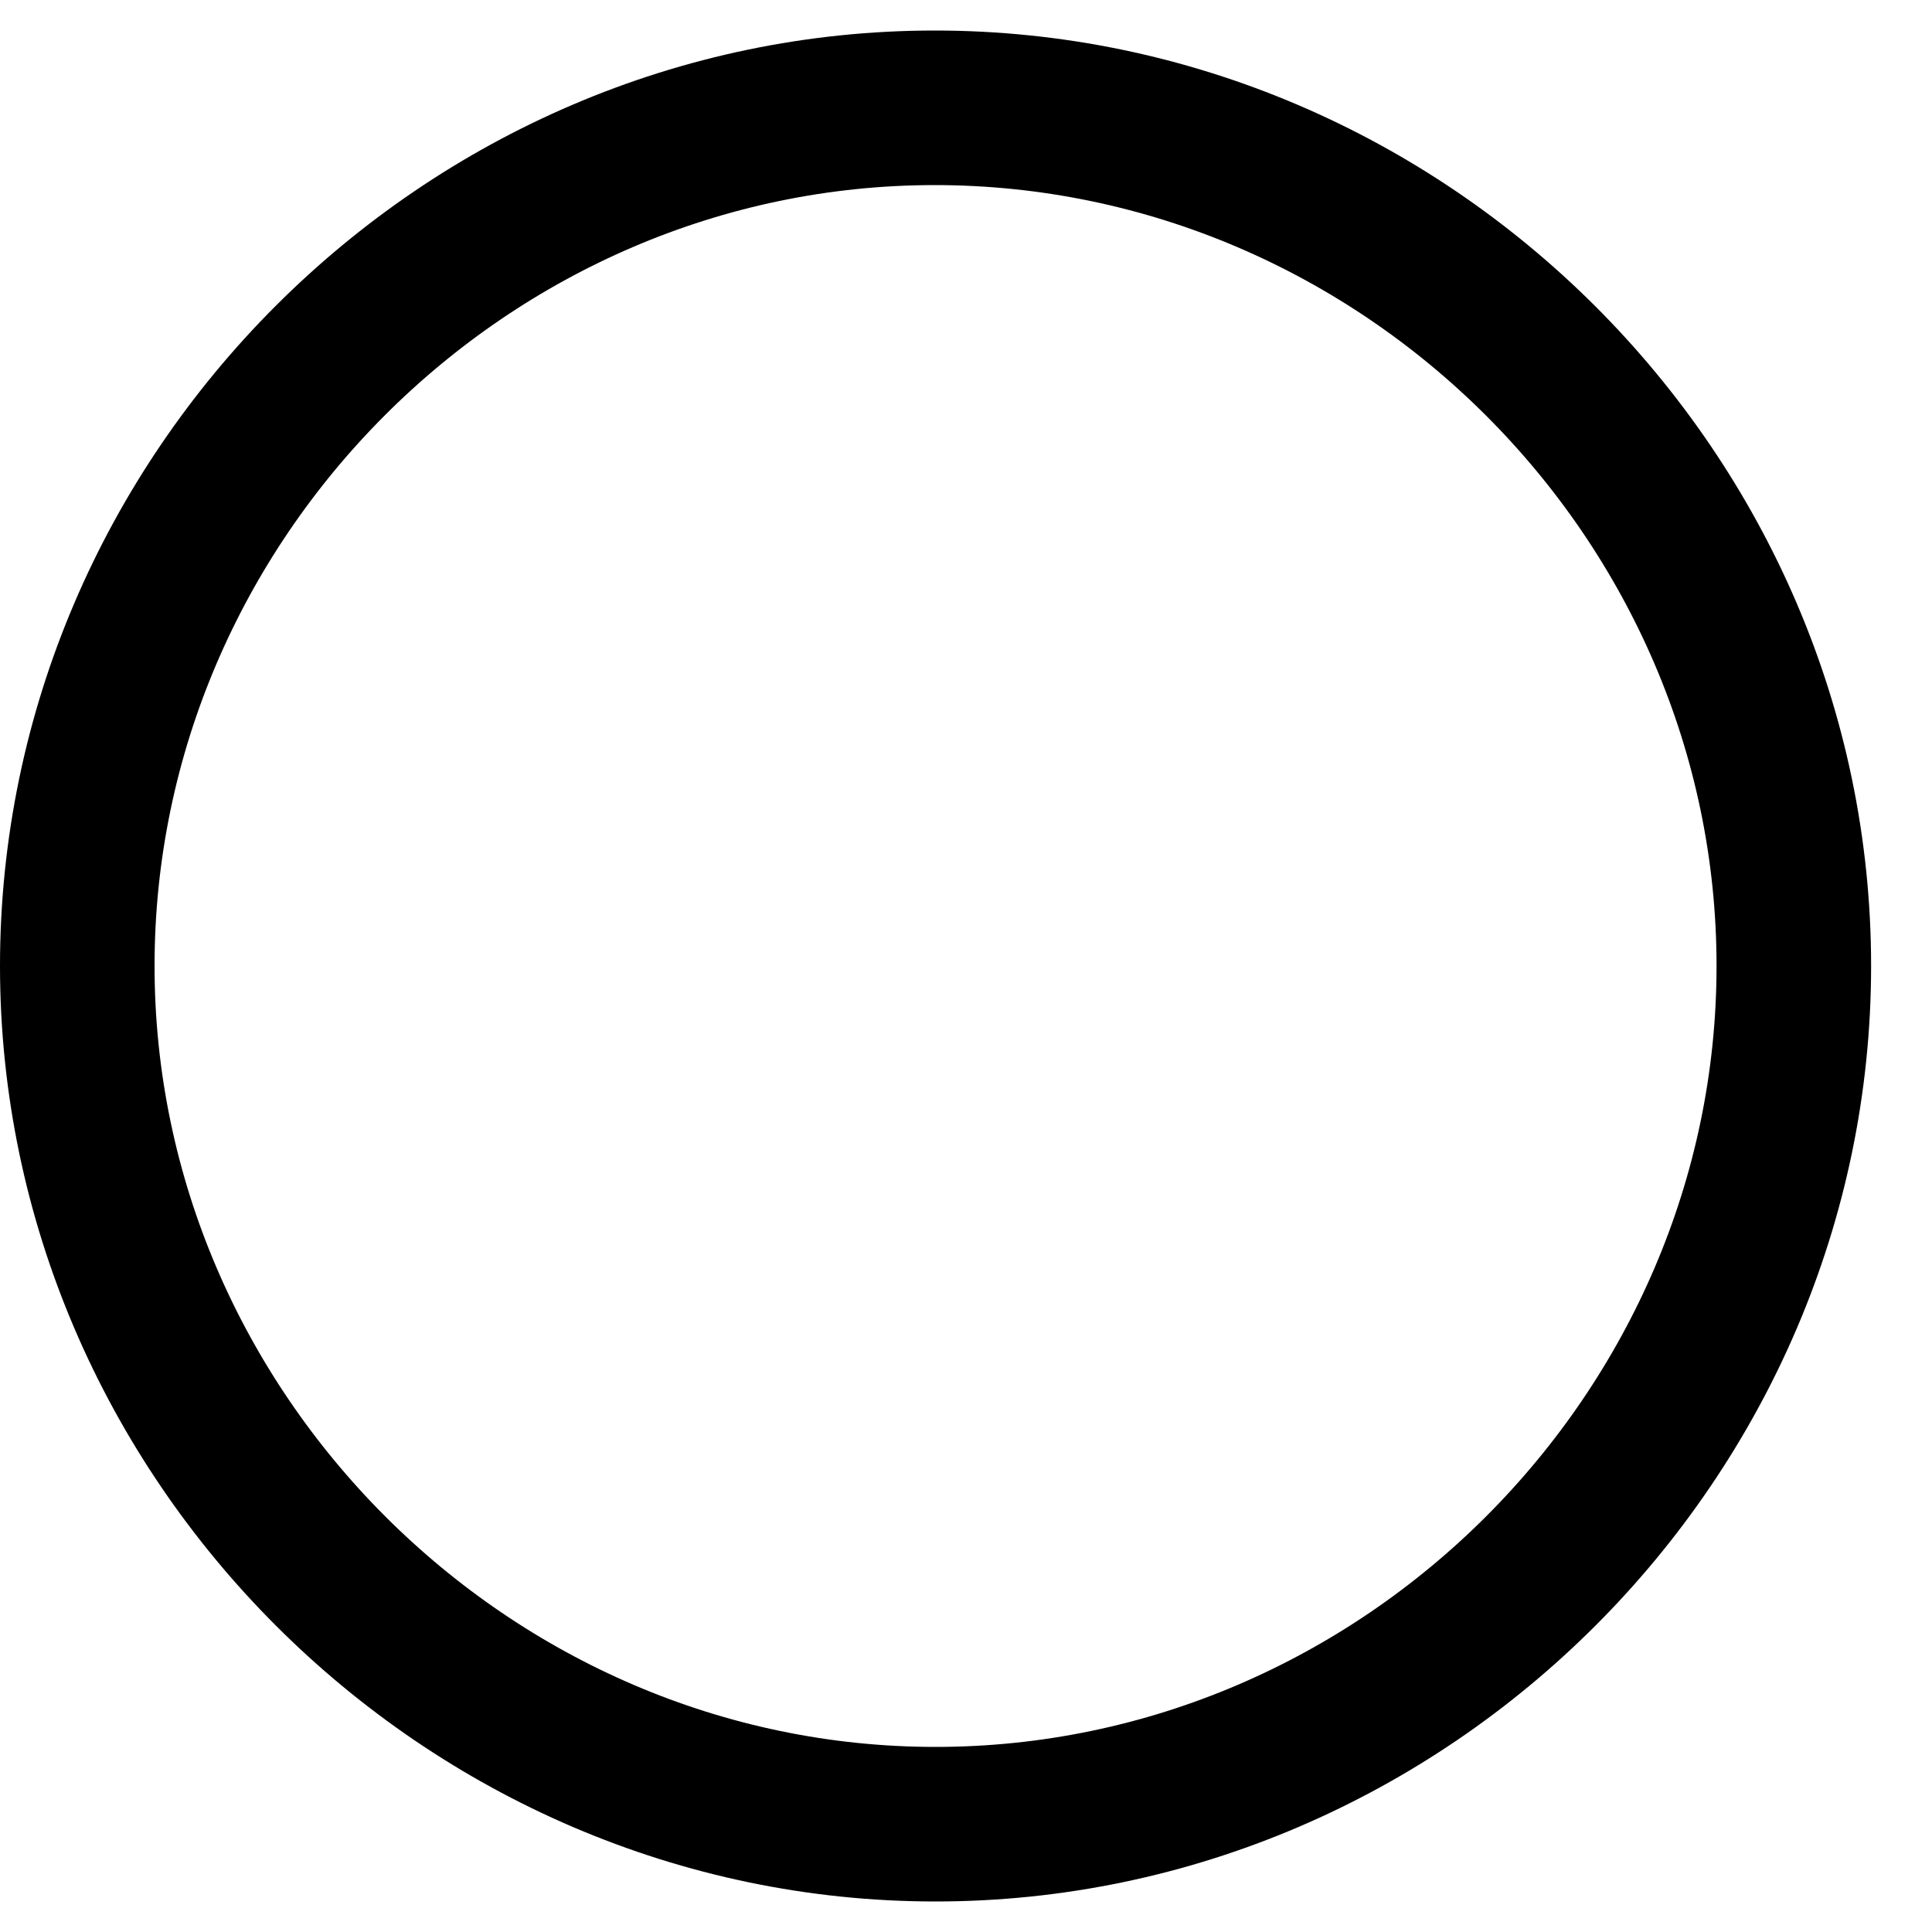 <svg width="25" height="25" viewBox="0 0 25 25" fill="none" xmlns="http://www.w3.org/2000/svg">
<path d="M23.212 12.499C23.212 18.57 18.184 23.605 12.105 23.605C6.037 23.605 1 18.569 1 12.499C1 6.42 6.028 1.395 12.095 1.395C18.176 1.395 23.212 6.421 23.212 12.499Z" stroke="black" stroke-width="2"/>
</svg>
